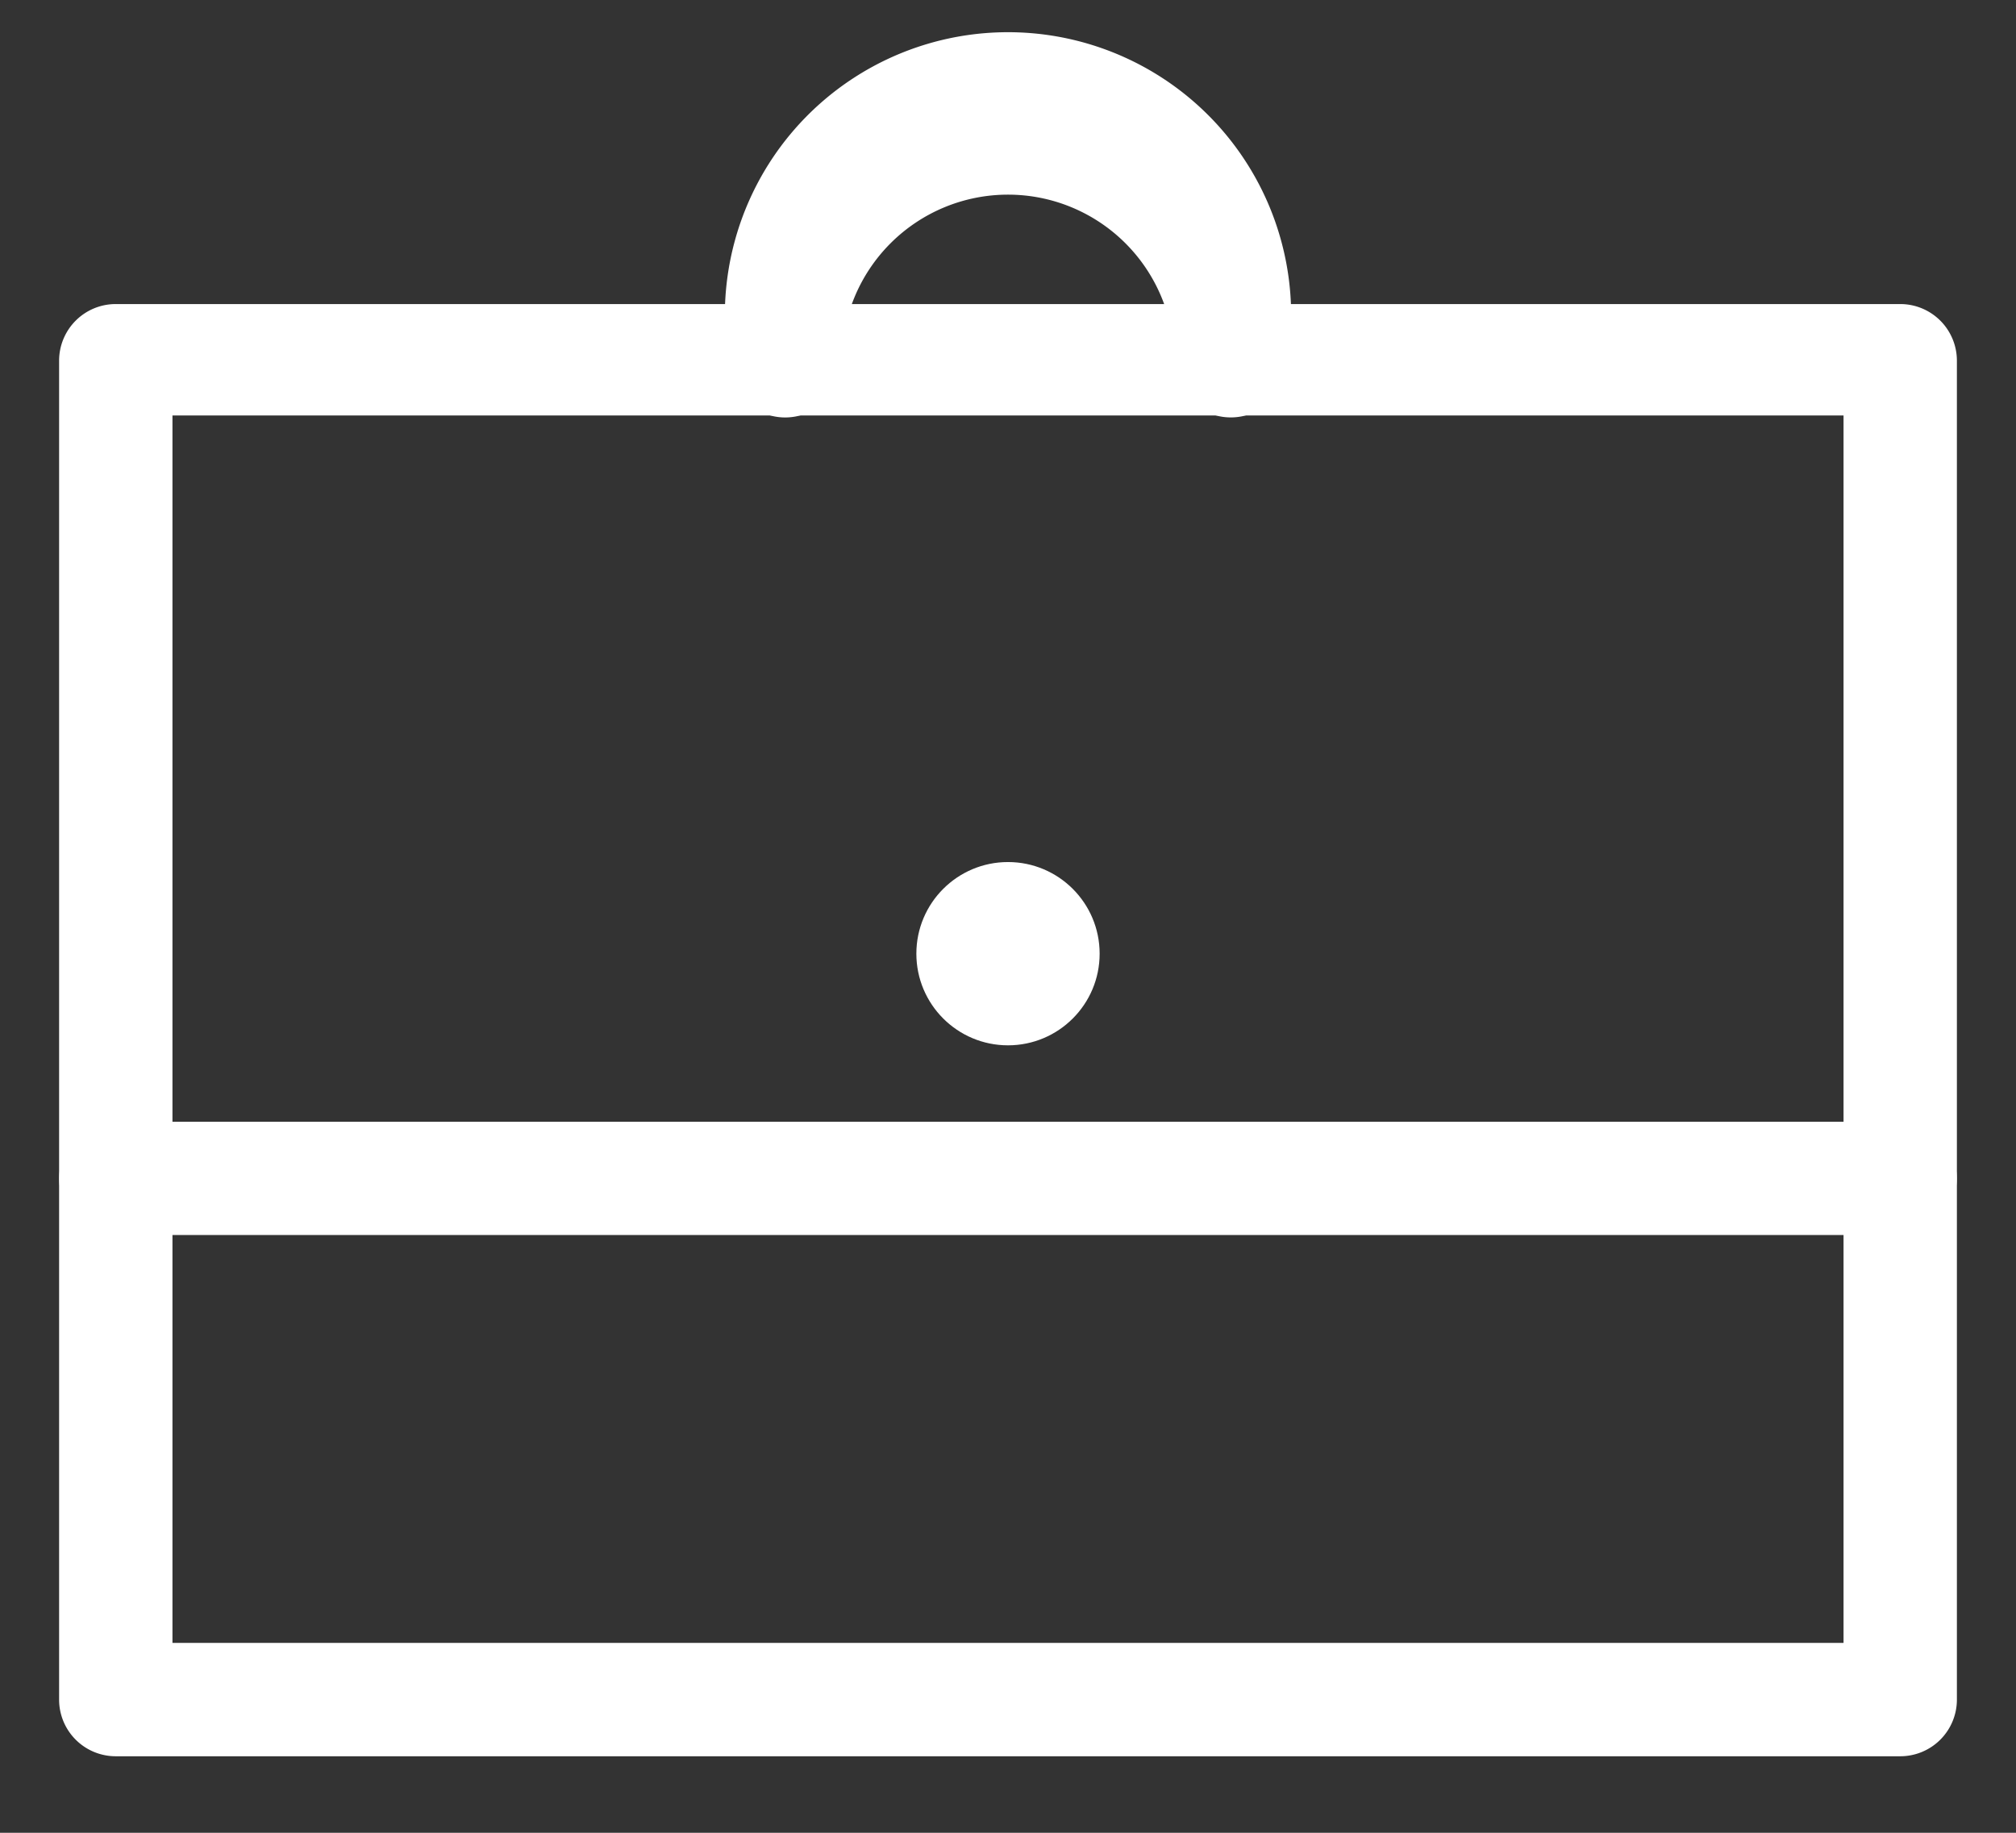 <?xml version="1.0" encoding="utf-8"?>
<svg viewBox="0 0 22 20" xmlns="http://www.w3.org/2000/svg">
  <rect x="0" y="0" width="22" height="20" fill="#333333" stroke="none"/>
  <g fill="#377FEA" fill-rule="evenodd" transform="matrix(1, 0, 0, 1, -12, -13)">
    <circle cx="1.803" cy="1.051" r="1" transform="translate(21.197 22.356)" style="fill: rgb(255, 255, 255);"/>
    <path d="M32.736 32.165H13.264a.618.618 0 0 1-.619-.619v-14.61a.618.618 0 0 1 .619-.618h19.472a.618.618 0 0 1 .619.619v14.61a.618.618 0 0 1-.619.618zm-18.854-1.237h18.236V17.534H13.882v13.394z" style="fill: rgb(255, 255, 255);"/>
    <path d="M25.432 17.555a.618.618 0 0 1-.619-.618 1.813 1.813 0 0 0-3.626 0 .618.618 0 0 1-1.237 0 3.09 3.09 0 1 1 6.1 0 .618.618 0 0 1-.618.618zM32.736 26.477H13.264a.618.618 0 1 1 0-1.236h19.472a.618.618 0 1 1 0 1.236z" style="fill: rgb(255, 255, 255);"/>
  </g>
</svg>